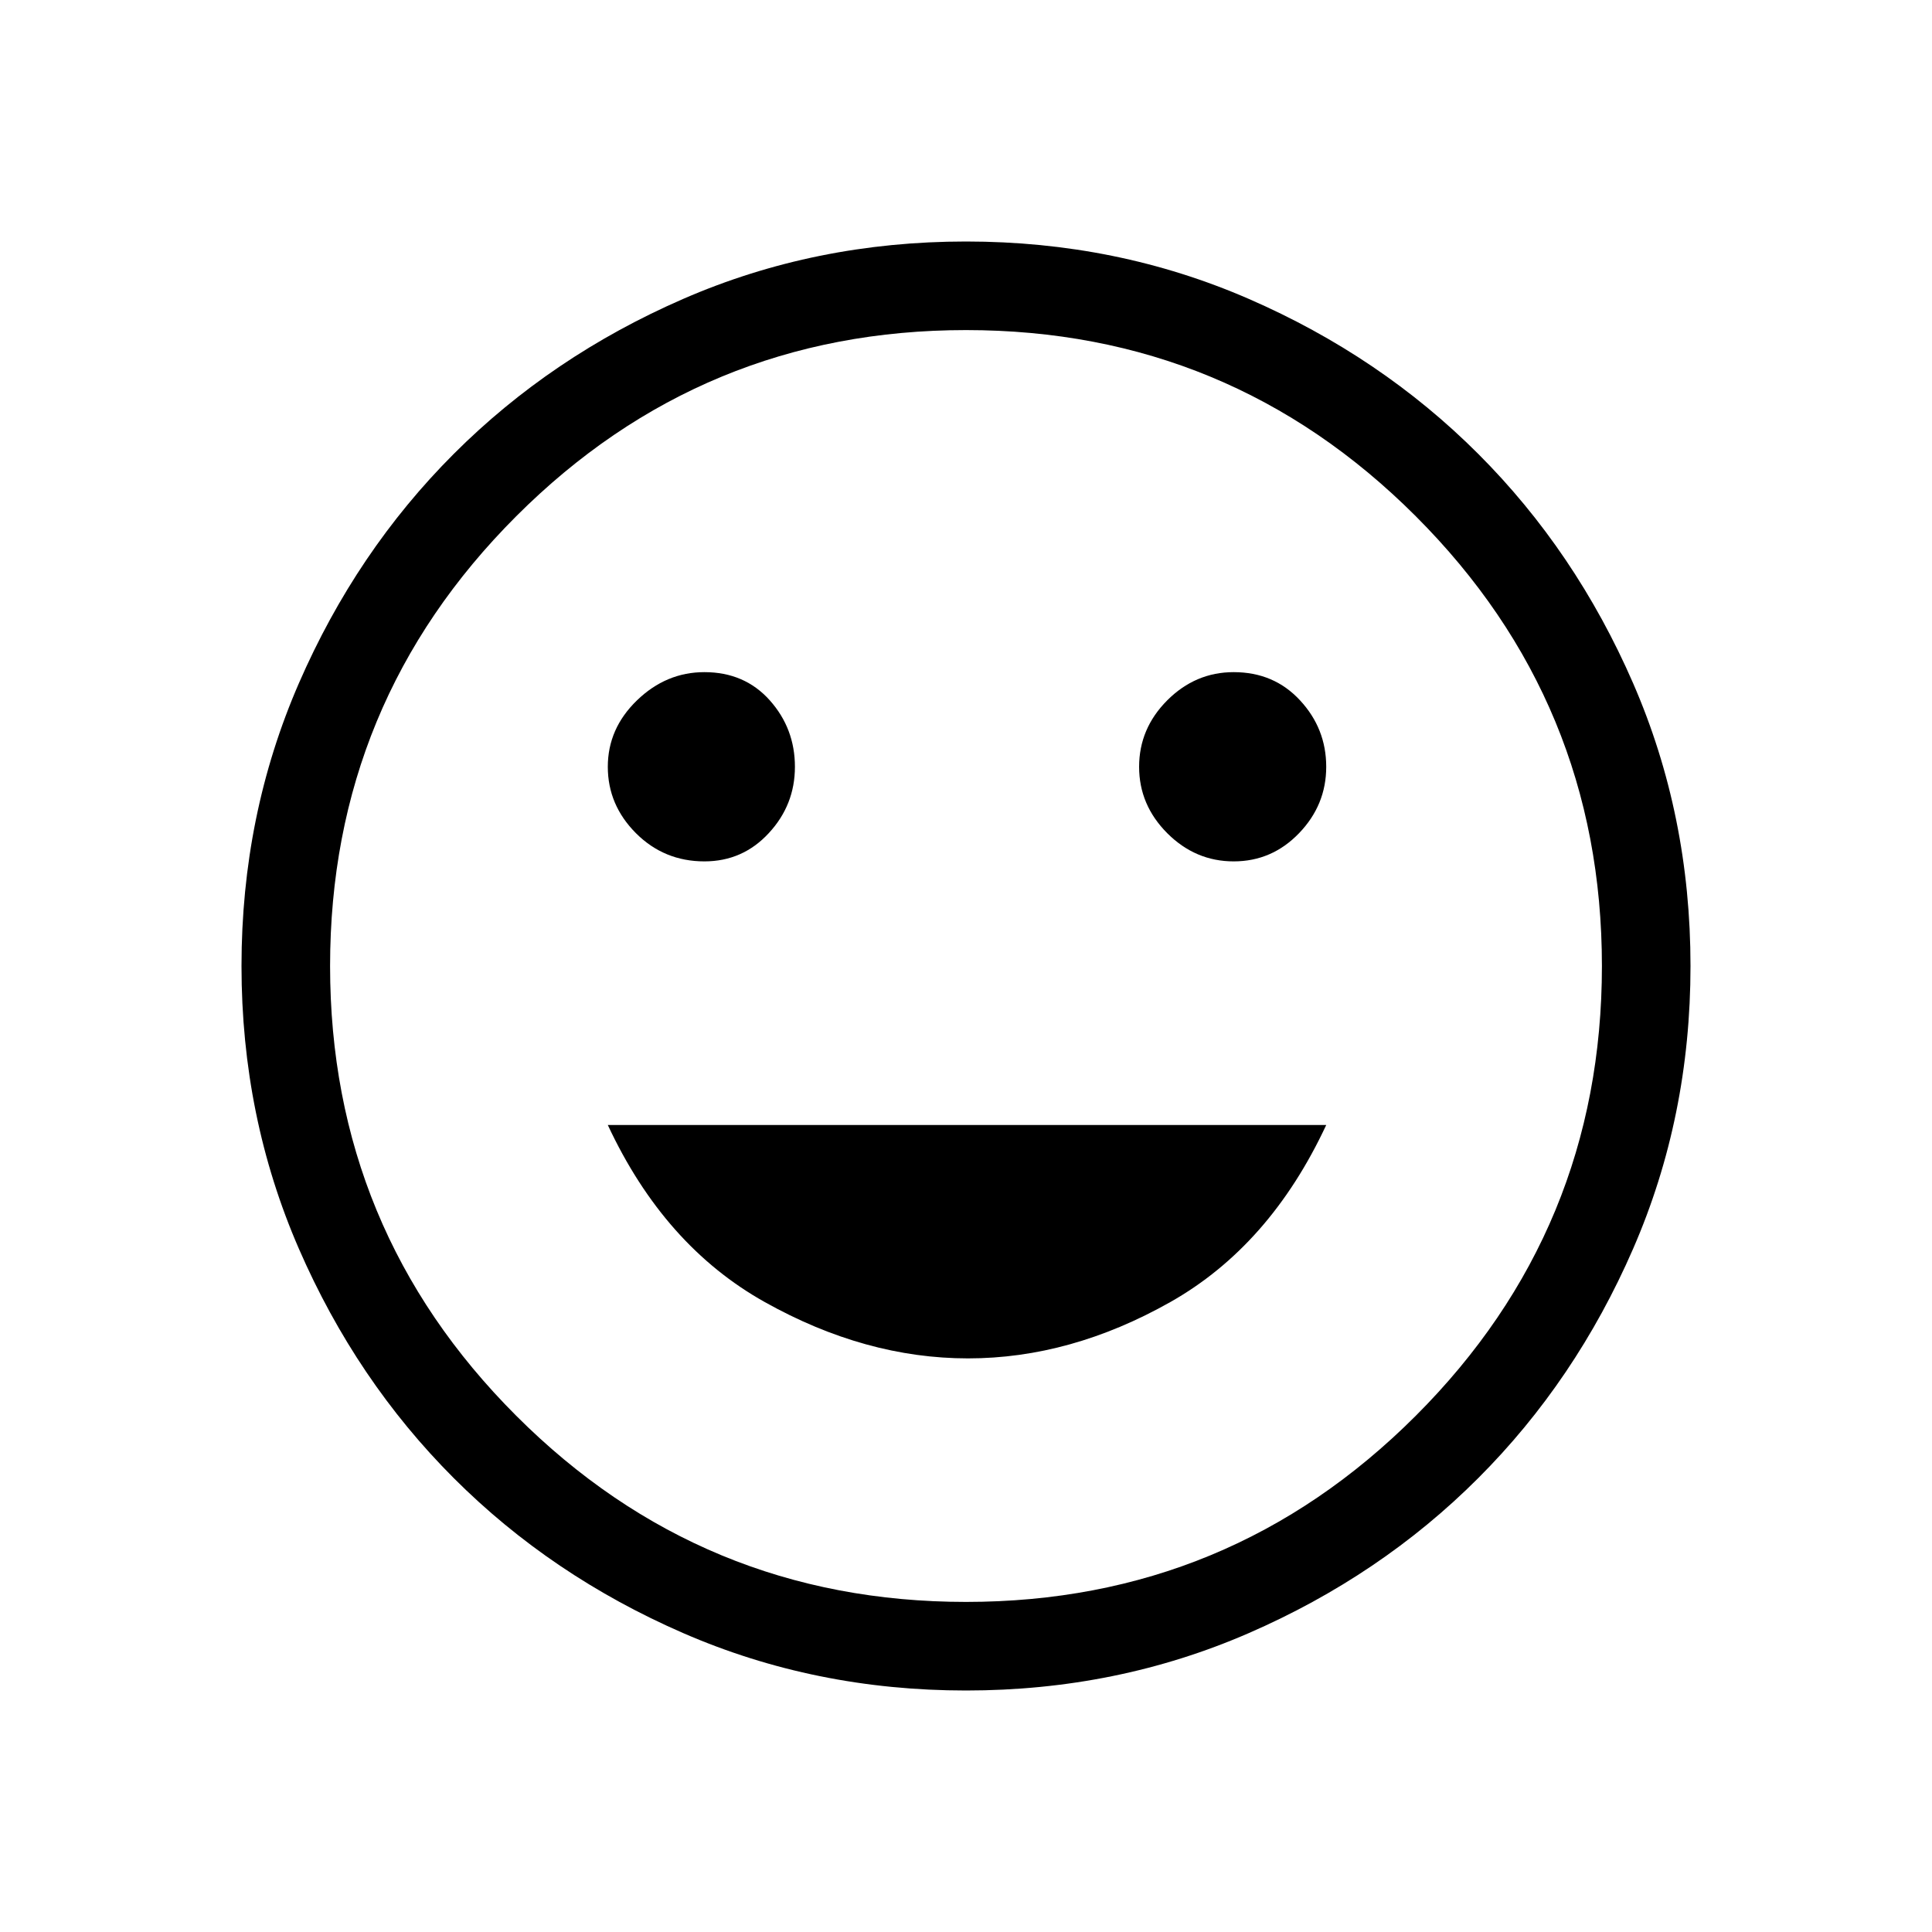 <svg xmlns="http://www.w3.org/2000/svg" height="20" width="20"><path d="M12.771 8.917Q13.167 8.917 13.448 8.625Q13.729 8.333 13.729 7.938Q13.729 7.542 13.458 7.25Q13.188 6.958 12.771 6.958Q12.375 6.958 12.083 7.25Q11.792 7.542 11.792 7.938Q11.792 8.333 12.083 8.625Q12.375 8.917 12.771 8.917ZM7.292 8.917Q7.688 8.917 7.958 8.625Q8.229 8.333 8.229 7.938Q8.229 7.542 7.969 7.25Q7.708 6.958 7.292 6.958Q6.896 6.958 6.594 7.25Q6.292 7.542 6.292 7.938Q6.292 8.333 6.583 8.625Q6.875 8.917 7.292 8.917ZM10.021 14.062Q11.083 14.062 12.115 13.479Q13.146 12.896 13.729 11.646H6.292Q6.875 12.896 7.917 13.479Q8.958 14.062 10.021 14.062ZM10 17.5Q8.438 17.5 7.073 16.906Q5.708 16.312 4.698 15.302Q3.688 14.292 3.094 12.927Q2.5 11.562 2.5 10Q2.5 8.438 3.094 7.073Q3.688 5.708 4.698 4.698Q5.708 3.688 7.073 3.094Q8.438 2.5 10 2.5Q11.562 2.5 12.927 3.094Q14.292 3.688 15.302 4.698Q16.312 5.708 16.906 7.073Q17.5 8.438 17.5 10Q17.5 11.562 16.906 12.927Q16.312 14.292 15.302 15.302Q14.292 16.312 12.927 16.906Q11.562 17.5 10 17.5ZM10 10Q10 10 10 10Q10 10 10 10Q10 10 10 10Q10 10 10 10Q10 10 10 10Q10 10 10 10Q10 10 10 10Q10 10 10 10ZM10 16.583Q12.729 16.583 14.656 14.656Q16.583 12.729 16.583 10Q16.583 7.271 14.656 5.344Q12.729 3.417 10 3.417Q7.271 3.417 5.344 5.344Q3.417 7.271 3.417 10Q3.417 12.729 5.344 14.656Q7.271 16.583 10 16.583Z"/></svg>